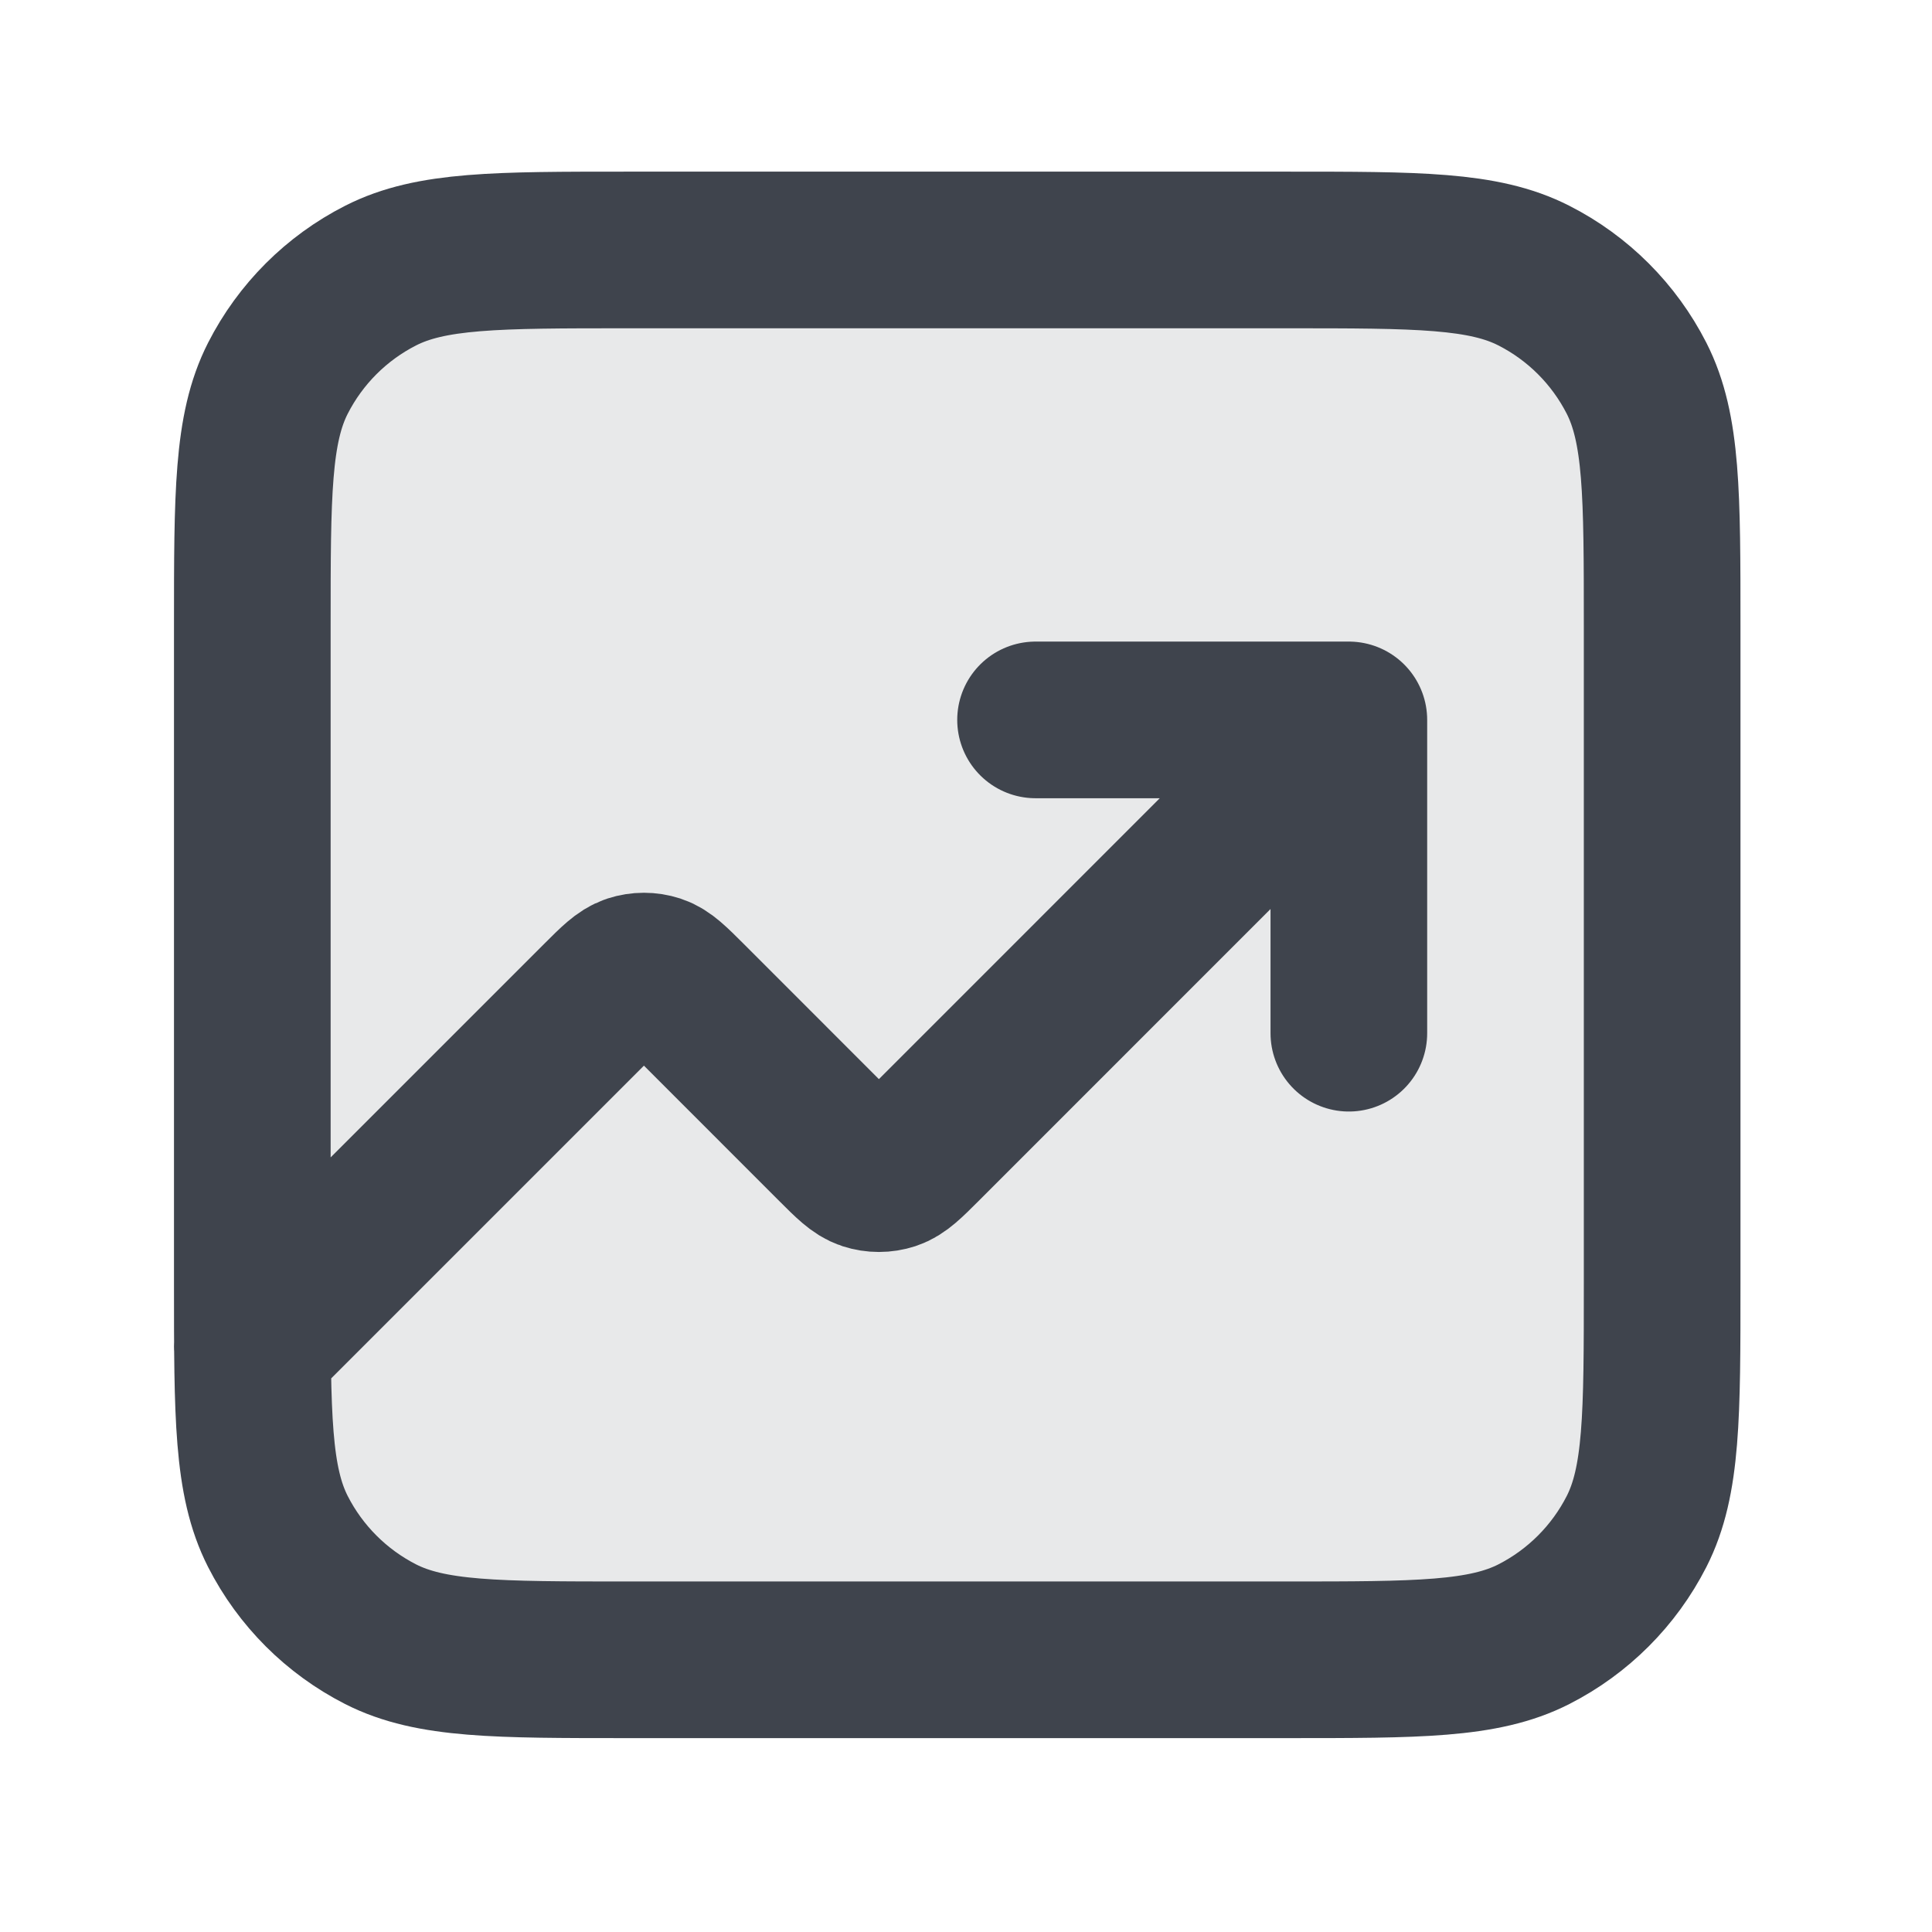 <svg width="37" height="37" viewBox="0 0 37 37" fill="none" xmlns="http://www.w3.org/2000/svg">
<path opacity="0.12" d="M4.832 11.987C4.832 9.467 4.832 8.207 5.322 7.244C5.754 6.397 6.442 5.709 7.289 5.278C8.252 4.787 9.512 4.787 12.032 4.787H24.632C27.152 4.787 28.412 4.787 29.375 5.278C30.222 5.709 30.91 6.397 31.342 7.244C31.832 8.207 31.832 9.467 31.832 11.987V24.587C31.832 27.107 31.832 28.367 31.342 29.33C30.91 30.177 30.222 30.865 29.375 31.297C28.412 31.787 27.152 31.787 24.632 31.787H12.032C9.512 31.787 8.252 31.787 7.289 31.297C6.442 30.865 5.754 30.177 5.322 29.33C4.832 28.367 4.832 27.107 4.832 24.587V11.987Z" fill="#3F444D"/>
<path d="M25.832 13.787L17.681 21.939C17.384 22.236 17.235 22.384 17.064 22.44C16.913 22.489 16.751 22.489 16.6 22.44C16.429 22.384 16.28 22.236 15.983 21.939L13.181 19.136C12.883 18.839 12.735 18.69 12.564 18.634C12.413 18.585 12.251 18.585 12.1 18.634C11.929 18.69 11.78 18.839 11.483 19.136L4.832 25.787M25.832 13.787H19.832M25.832 13.787V19.787M12.032 31.787H24.632C27.152 31.787 28.412 31.787 29.375 31.297C30.222 30.865 30.91 30.177 31.342 29.33C31.832 28.367 31.832 27.107 31.832 24.587V11.987C31.832 9.467 31.832 8.207 31.342 7.244C30.91 6.397 30.222 5.709 29.375 5.278C28.412 4.787 27.152 4.787 24.632 4.787H12.032C9.512 4.787 8.252 4.787 7.289 5.278C6.442 5.709 5.754 6.397 5.322 7.244C4.832 8.207 4.832 9.467 4.832 11.987V24.587C4.832 27.107 4.832 28.367 5.322 29.33C5.754 30.177 6.442 30.865 7.289 31.297C8.252 31.787 9.512 31.787 12.032 31.787Z" stroke="#3F444D" stroke-width="3" stroke-linecap="round" stroke-linejoin="round"/>
</svg>
